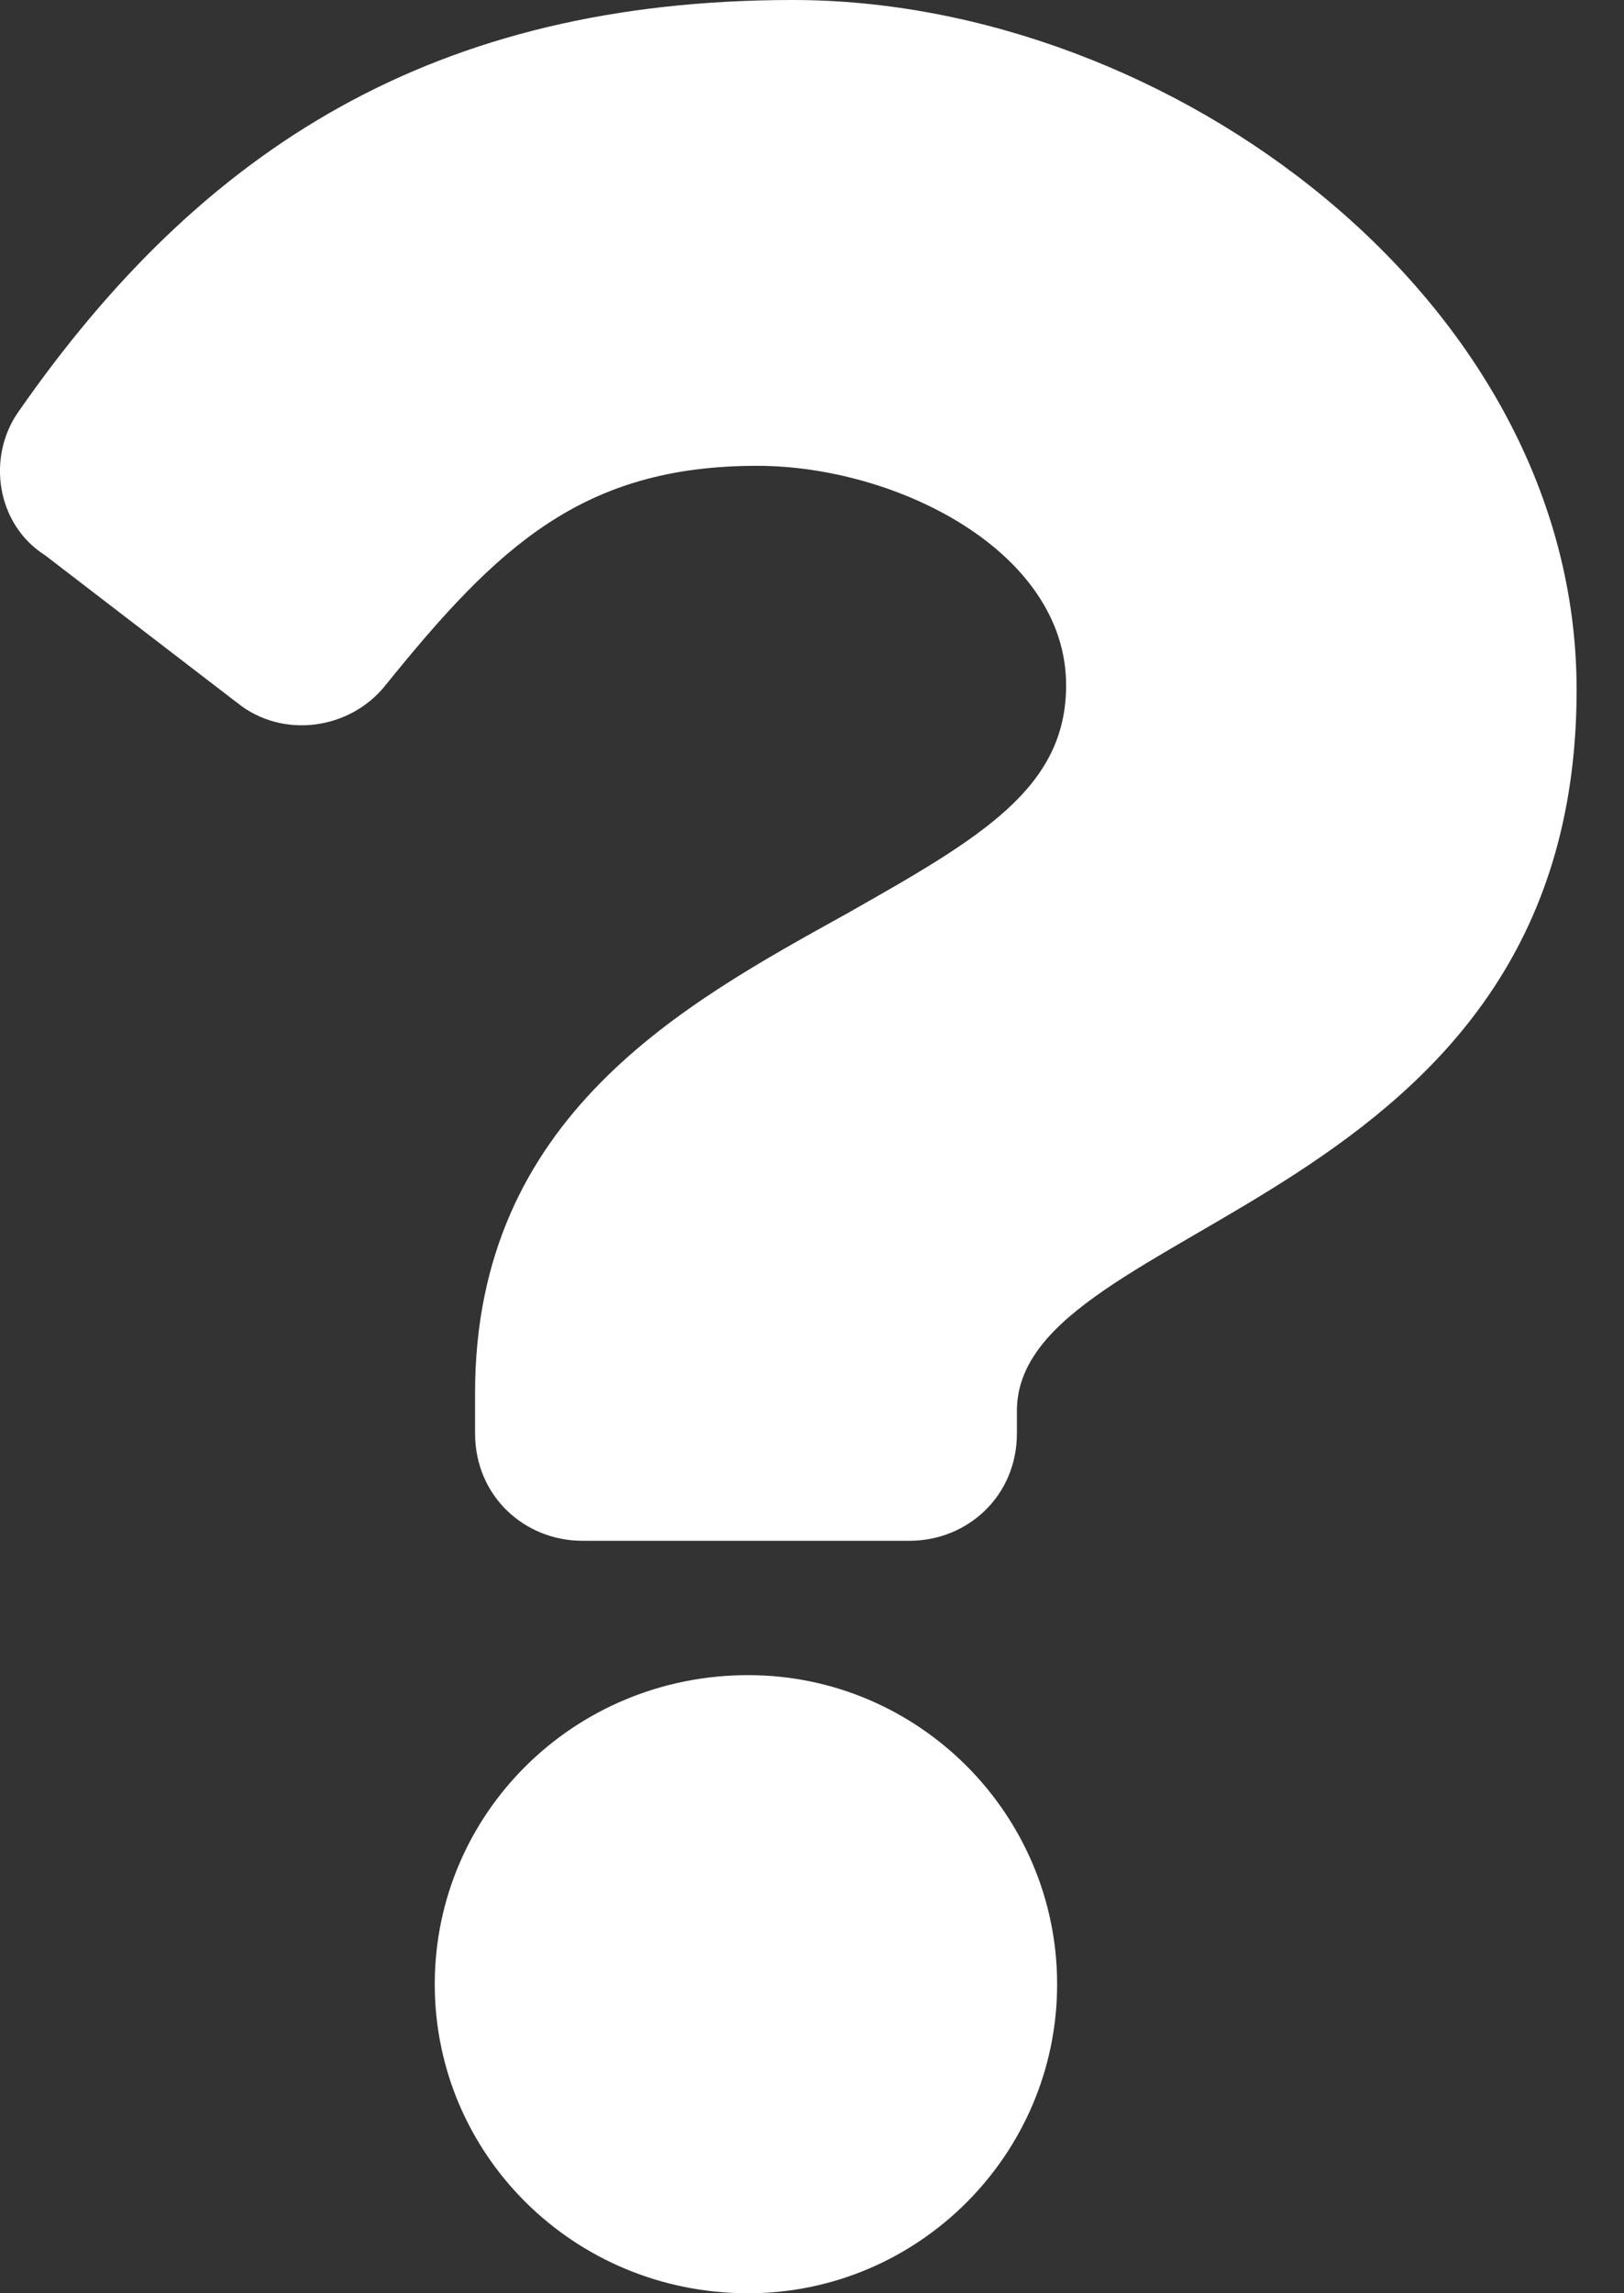 <svg width="17" height="24" viewBox="0 0 17 24" fill="none" xmlns="http://www.w3.org/2000/svg">
<rect x="0" y="0" width="17" height="24" fill="#333333" stroke="none"/>
<path d="M8.301 0C4.551 0 2.113 1.547 0.191 4.312C-0.137 4.781 -0.043 5.484 0.473 5.812L2.488 7.359C2.957 7.734 3.66 7.641 4.035 7.172C5.207 5.719 6.098 4.875 7.926 4.875C9.379 4.875 11.16 5.766 11.16 7.172C11.16 8.25 10.27 8.766 8.863 9.562C7.176 10.5 4.973 11.672 4.973 14.578V15C4.973 15.656 5.488 16.125 6.098 16.125H9.52C10.129 16.125 10.645 15.656 10.645 15V14.766C10.645 12.75 16.504 12.656 16.504 7.219C16.504 3.141 12.238 0 8.301 0ZM7.832 17.531C6.004 17.531 4.551 18.984 4.551 20.766C4.551 22.547 6.004 24 7.832 24C9.613 24 11.066 22.547 11.066 20.766C11.066 18.984 9.613 17.531 7.832 17.531Z" fill="white"/>
</svg>
